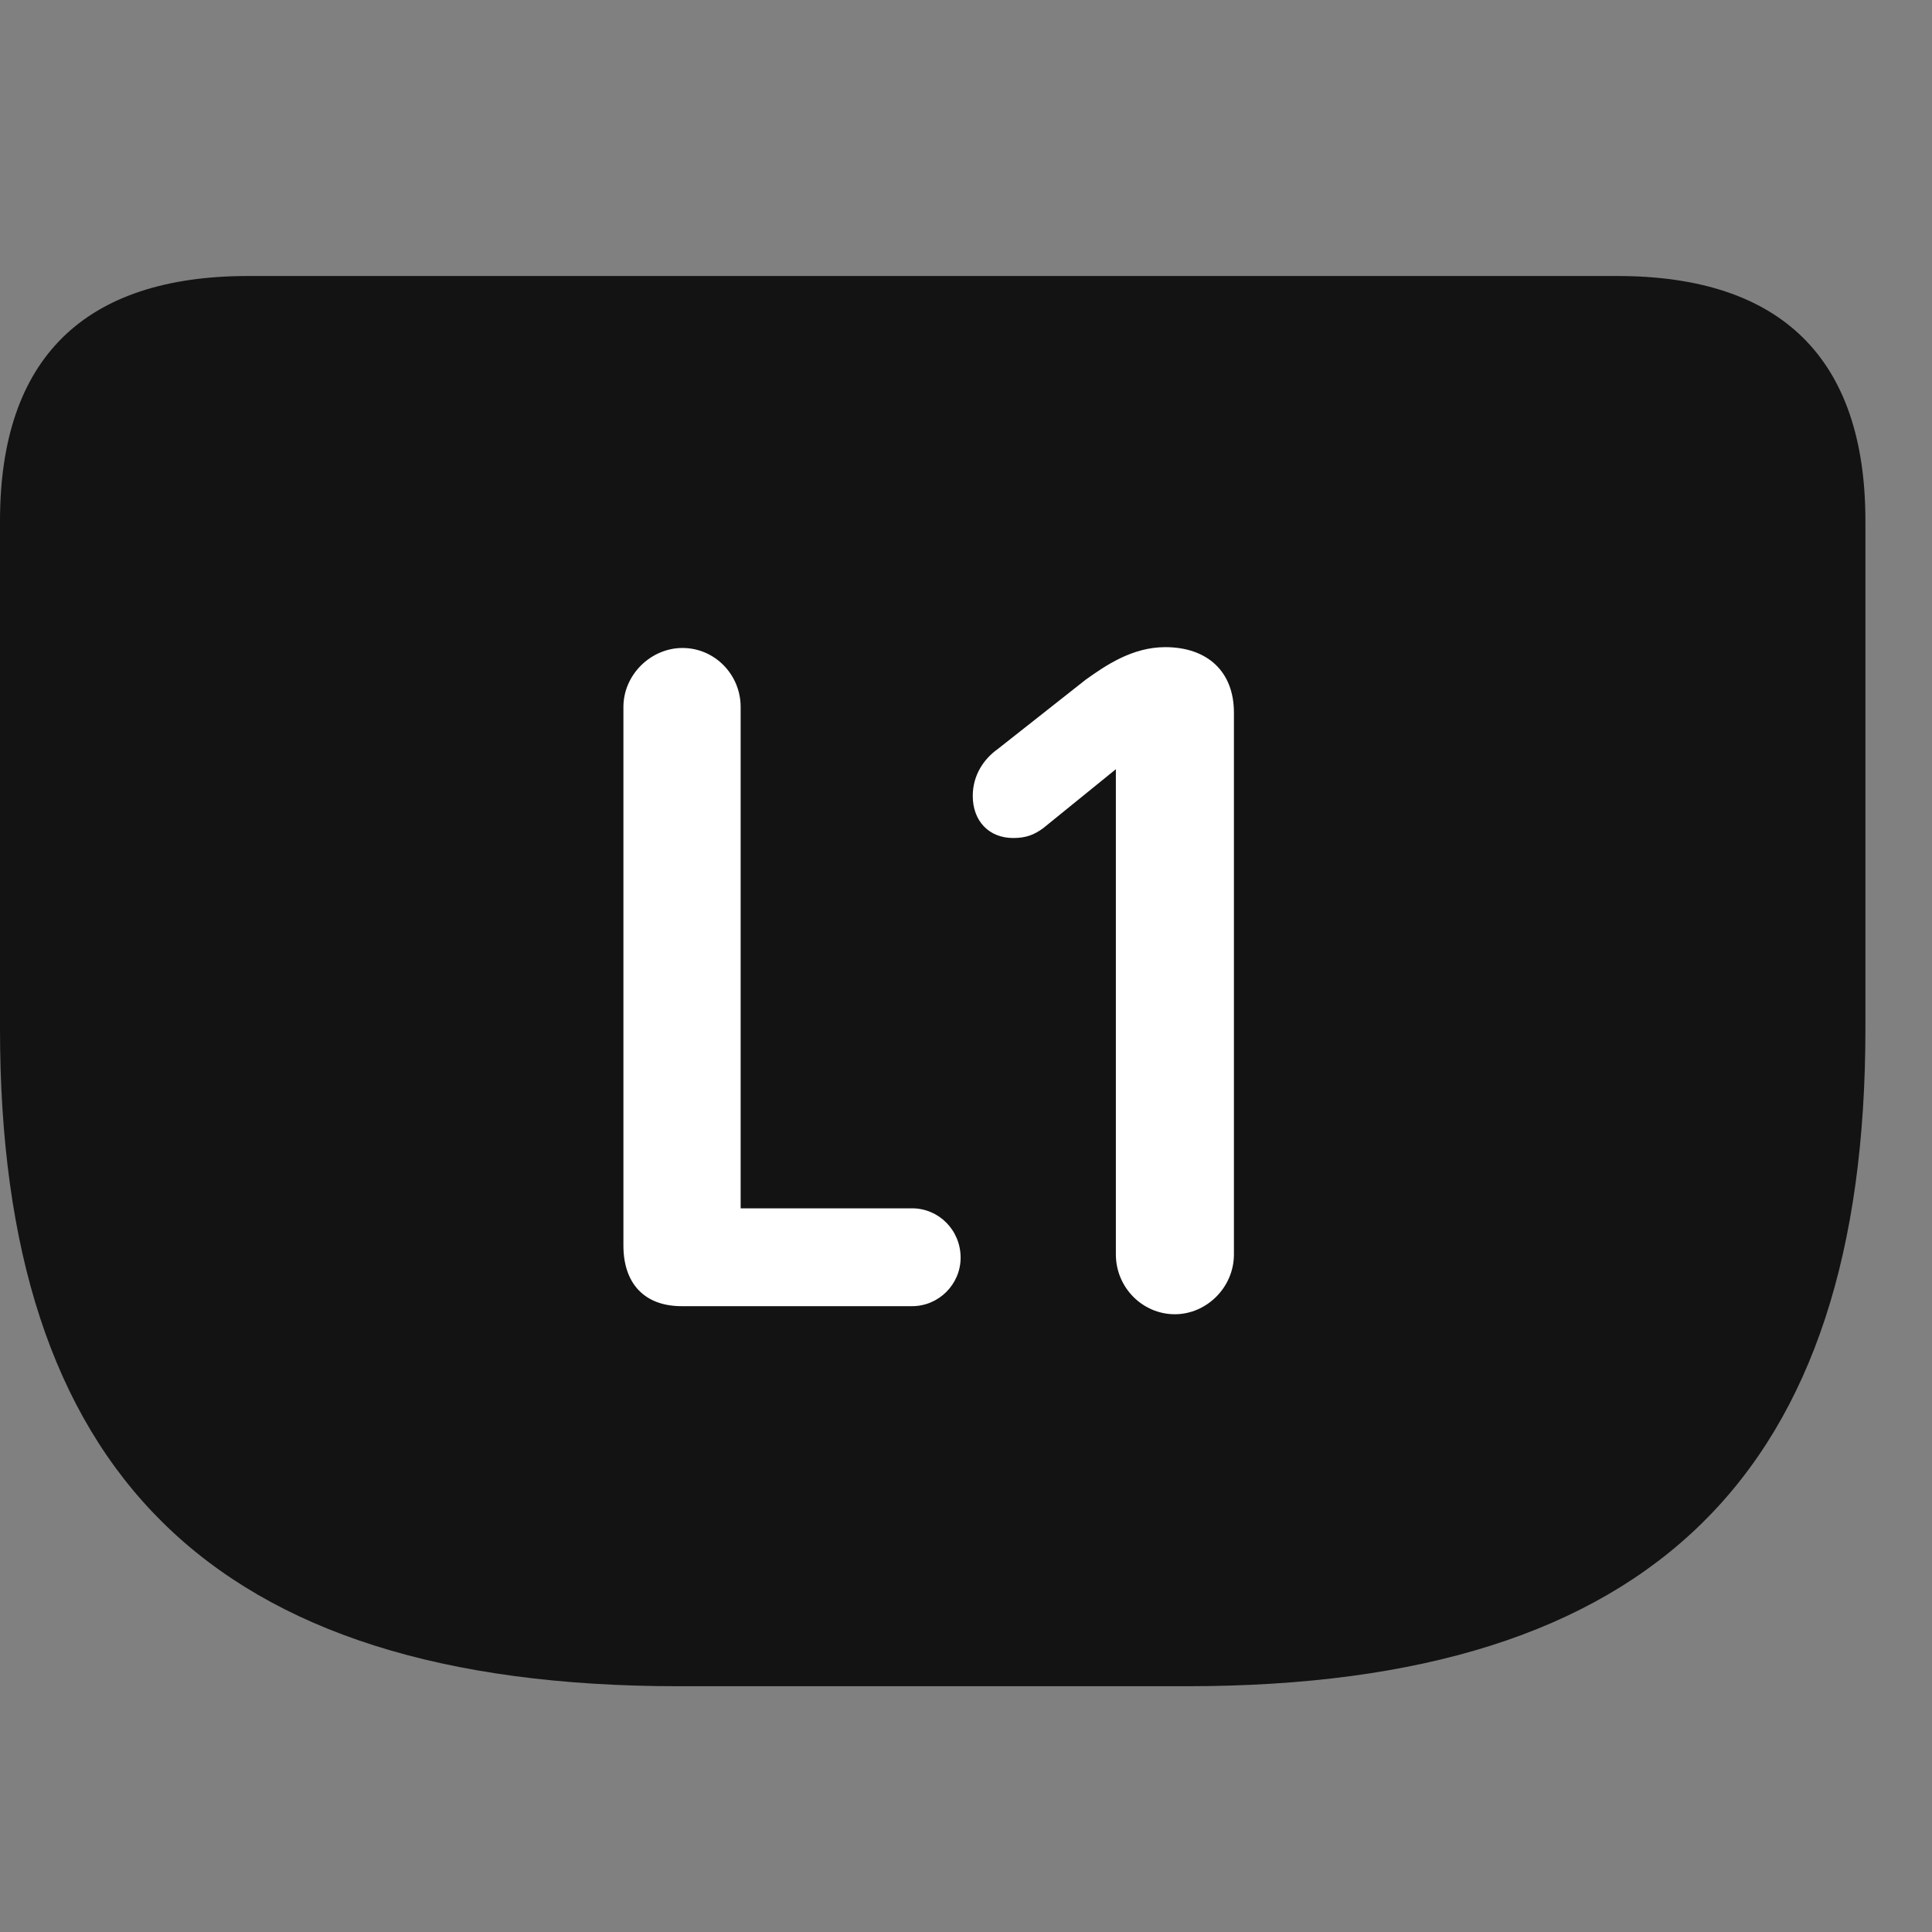 <svg width="28" height="28" viewBox="0 0 28 28" fill="none" xmlns="http://www.w3.org/2000/svg">
<rect x="0" y="0" width="28" height="28" fill="#808080" stroke="none"/>
<path d="M9.832 24.438H17.203C24 24.438 27.035 21.309 27.035 14.91V7.551C27.035 5.195 25.816 4 23.438 4H3.598C1.219 4 0 5.195 0 7.551V14.91C0 21.309 3.035 24.438 9.832 24.438Z" fill="black" fill-opacity="0.85"/>
<path d="M9.879 18.93C9.34 18.93 9.035 18.602 9.035 18.051V10.246C9.035 9.777 9.434 9.391 9.891 9.391C10.359 9.391 10.734 9.777 10.734 10.246V17.512H13.219C13.605 17.512 13.922 17.828 13.922 18.227C13.922 18.613 13.605 18.93 13.219 18.93H9.879ZM17.027 19.047C16.559 19.047 16.172 18.66 16.172 18.18V11.148L15.117 12.004C14.988 12.098 14.871 12.145 14.684 12.145C14.332 12.145 14.098 11.898 14.098 11.535C14.098 11.23 14.262 10.996 14.461 10.855L15.738 9.848C16.02 9.648 16.406 9.379 16.887 9.379C17.496 9.379 17.883 9.73 17.883 10.328V18.18C17.883 18.66 17.484 19.047 17.027 19.047Z" fill="white"/>
</svg>
